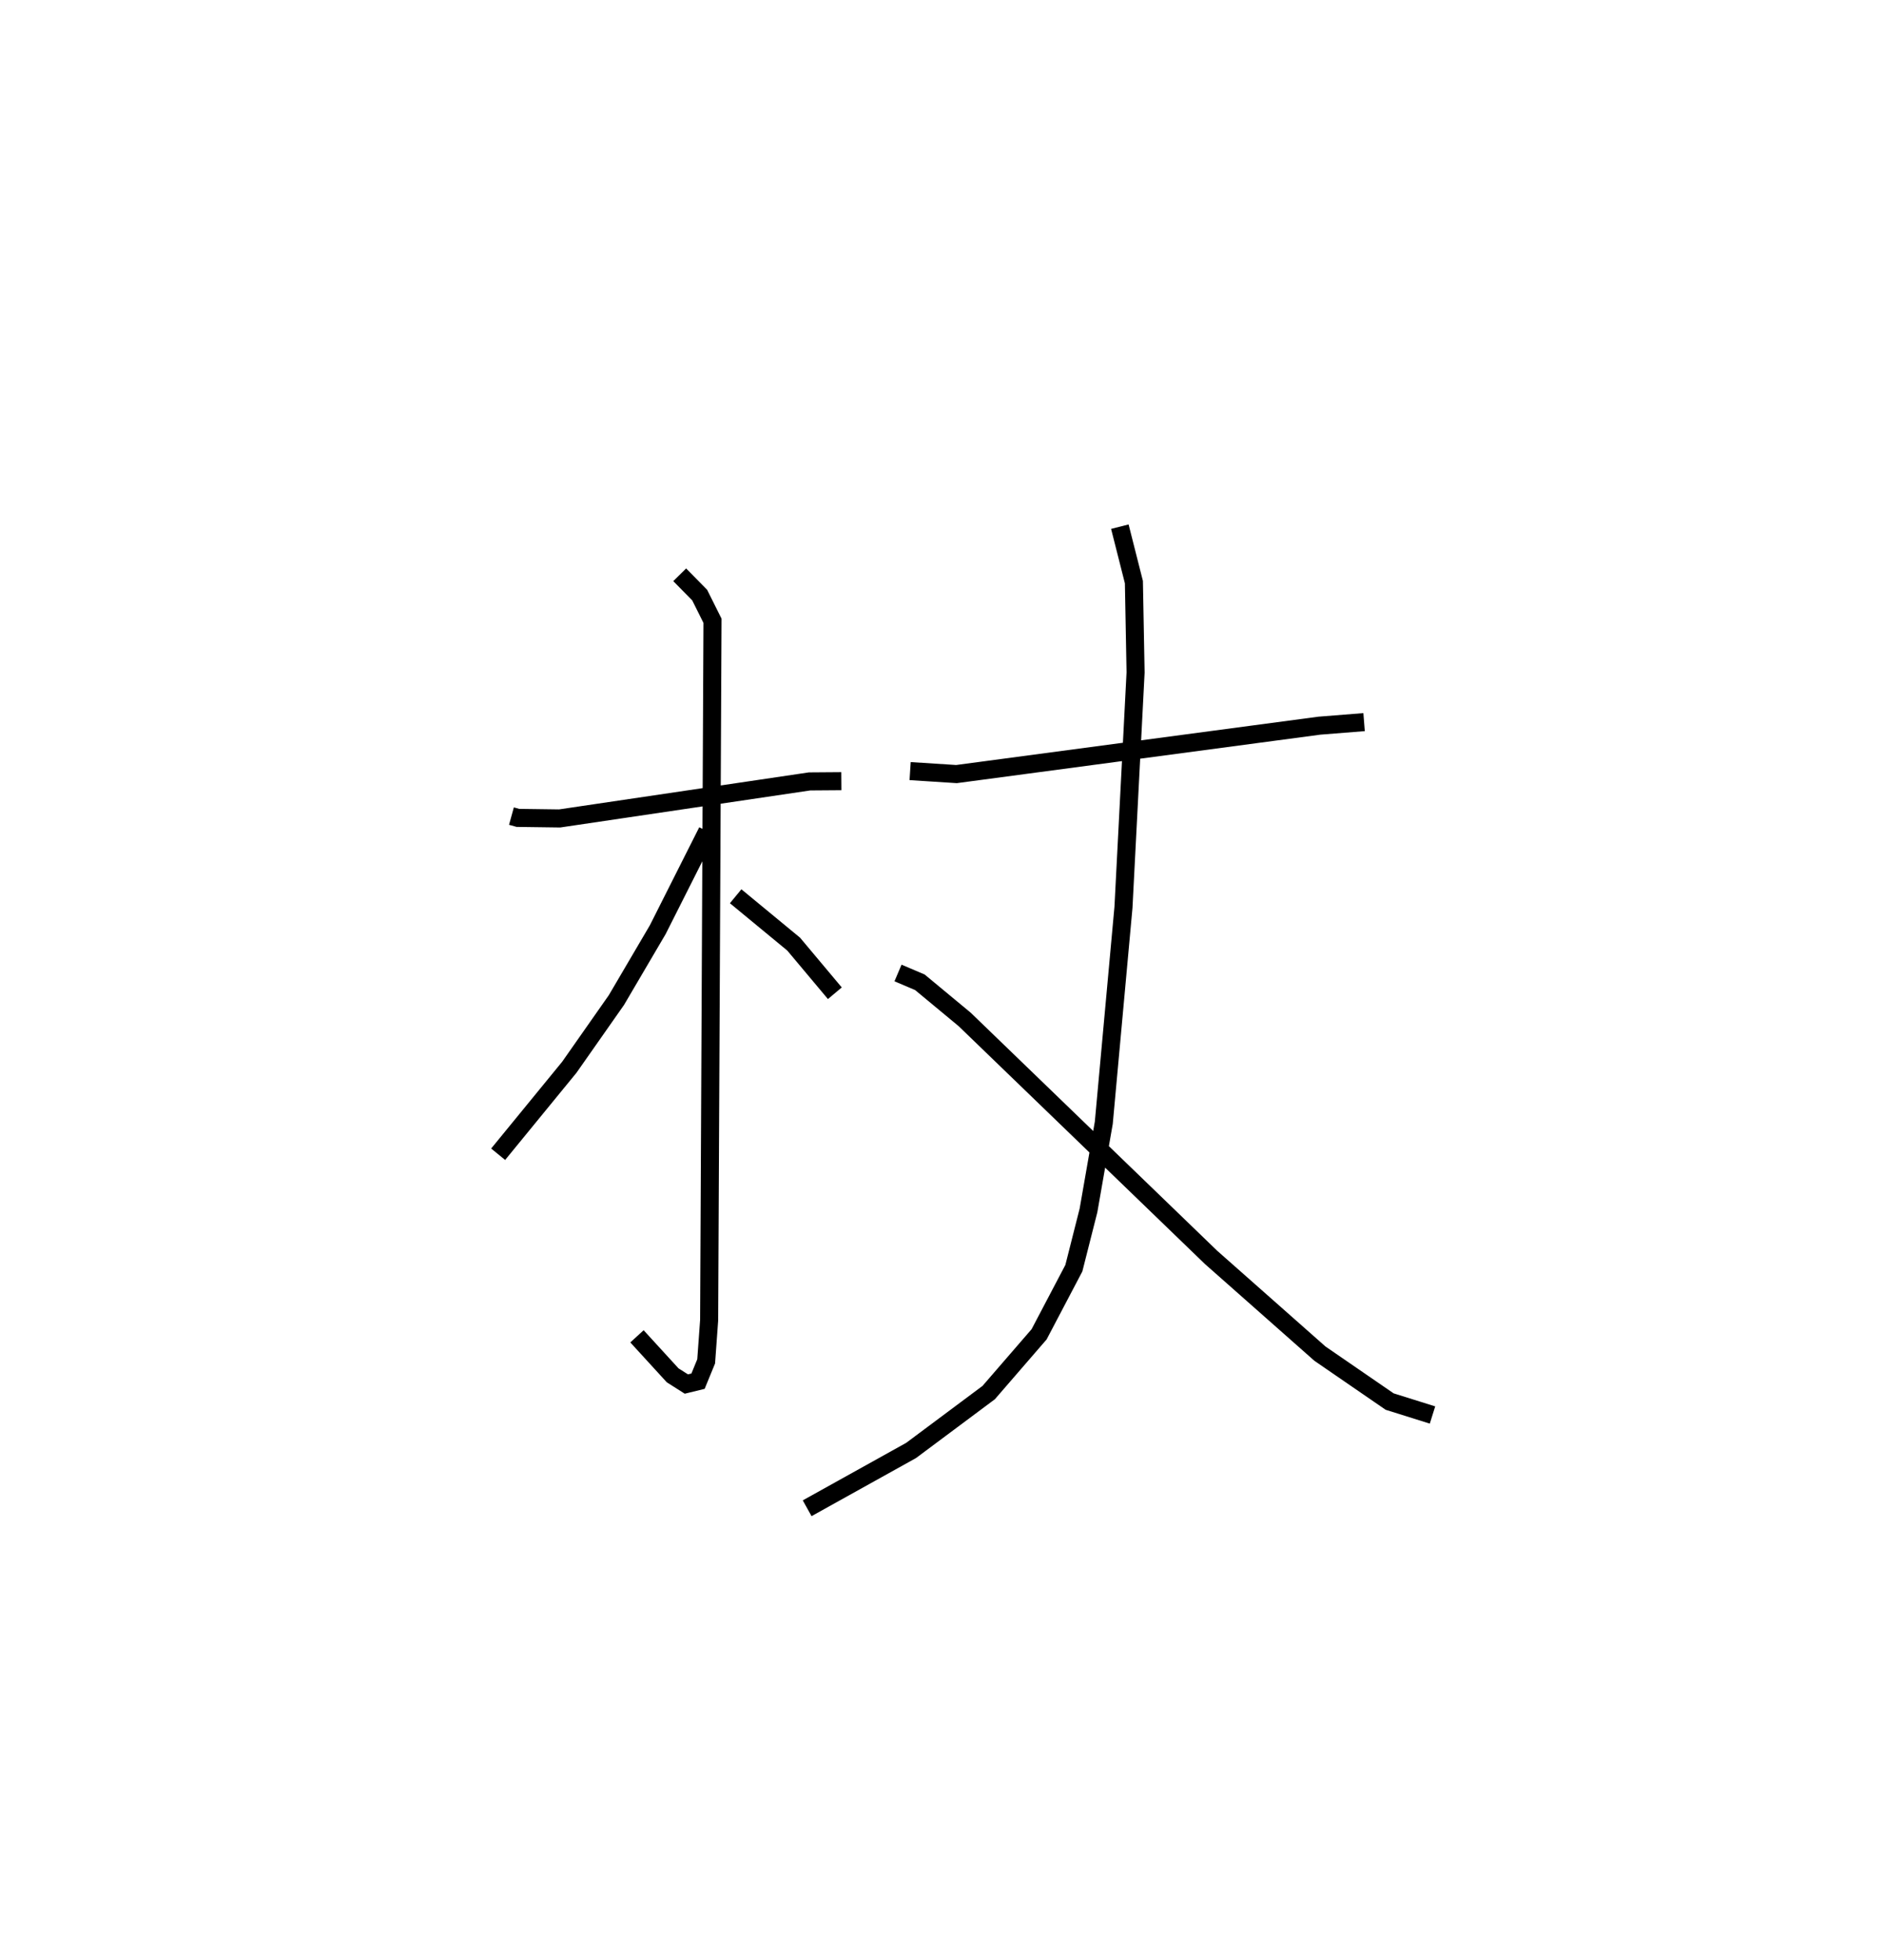 <?xml version="1.0" encoding="utf-8" ?>
<svg baseProfile="full" height="108.489" version="1.1" width="104.322" xmlns="http://www.w3.org/2000/svg" xmlns:ev="http://www.w3.org/2001/xml-events" xmlns:xlink="http://www.w3.org/1999/xlink"><defs /><rect fill="white" height="108.489" width="104.322" x="0" y="0" /><path d="M25,25 m0.0,0.0 m3.32,20.175 l0.357,0.099 2.311,0.031 l13.84,-2.05 1.76,-0.013 m-8.951,-11.425 l1.106,1.124 0.71,1.422 l-0.186,38.719 -0.165,2.276 l-0.45,1.096 -0.647,0.158 l-0.759,-0.482 -1.975,-2.158 m3.895,-27.954 l-2.744,5.443 -2.291,3.9 l-2.607,3.718 -3.94,4.814 m13.151,-14.281 l3.212,2.649 2.281,2.72 m4.168,-12.297 l2.567,0.165 20.089,-2.679 l2.481,-0.197 m-13.524,-10.819 l0.778,3.069 0.093,5 l-0.671,13.004 -1.089,11.923 l-0.848,4.854 -0.81,3.196 l-1.925,3.661 -2.79,3.224 l-4.297,3.204 -5.756,3.2 m5.031,-29.63 l1.211,0.515 2.479,2.055 l13.643,13.172 6.03,5.329 l3.86,2.653 2.373,0.744 " fill="none" stroke="black" stroke-width="1" /></svg>